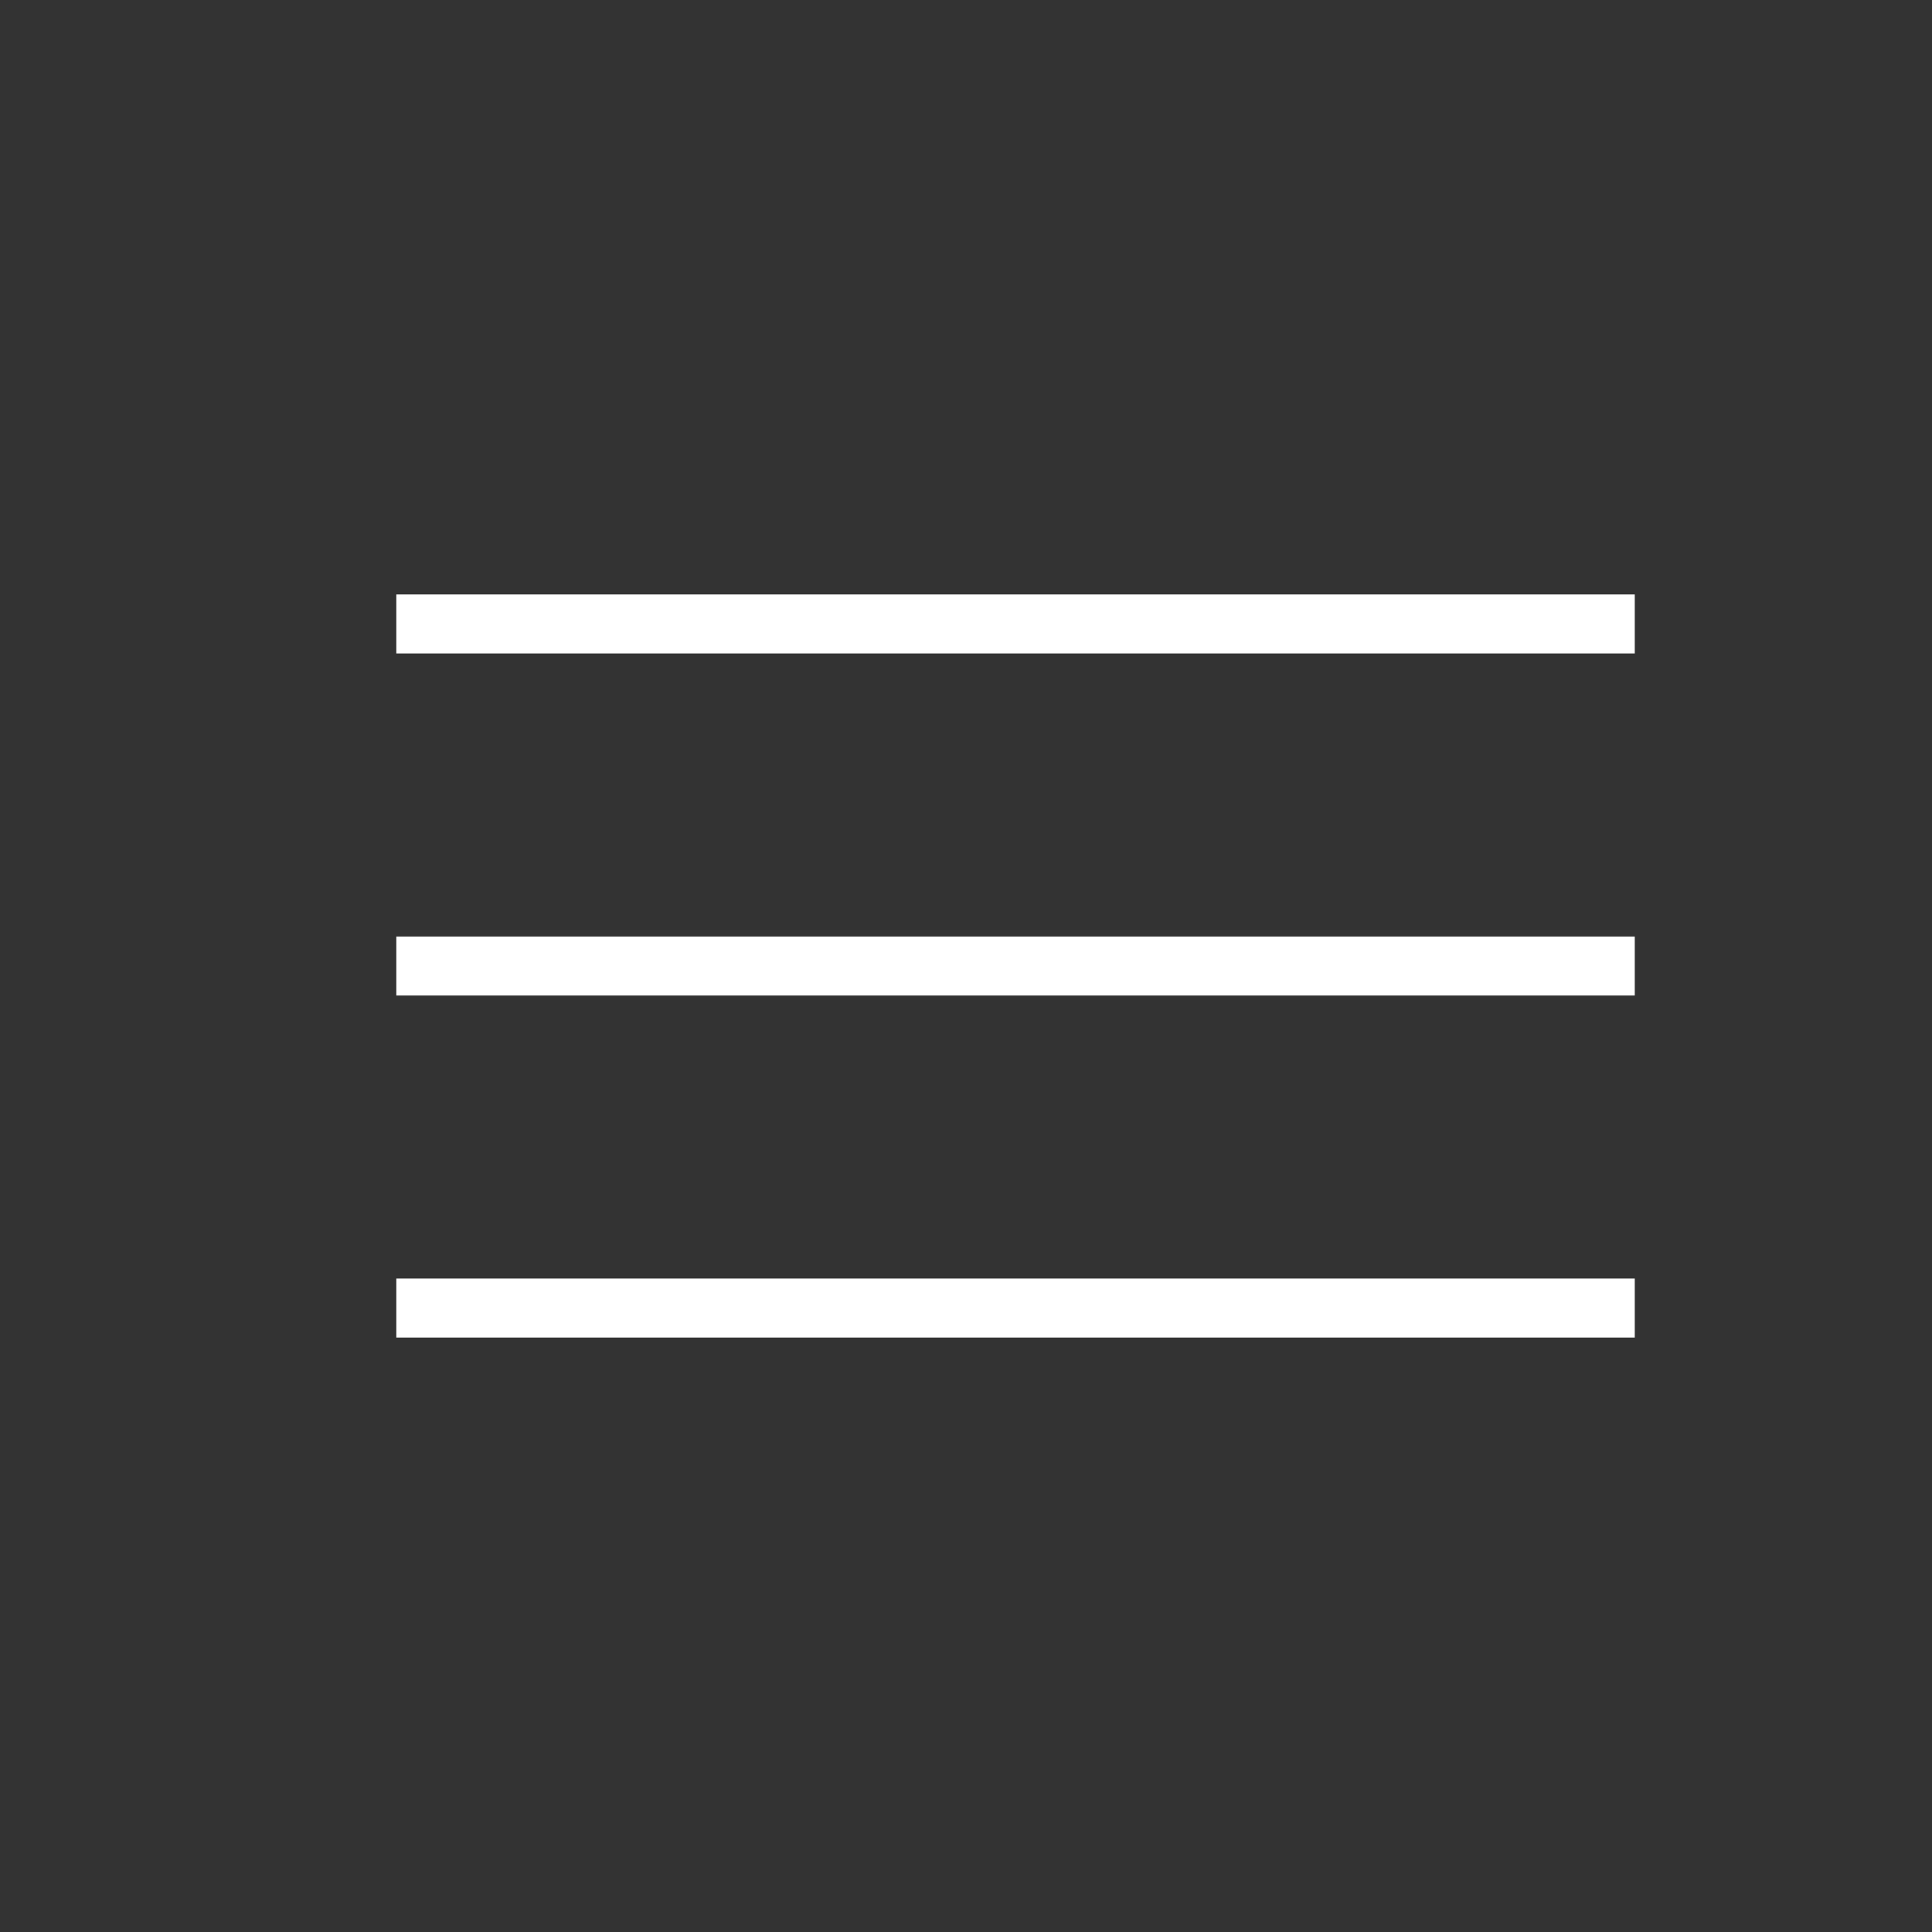 <svg width="39" height="39" viewBox="0 0 39 39" fill="none" xmlns="http://www.w3.org/2000/svg">
<rect x="0" y="0" width="39" height="39" fill="#333333" stroke="none"/>
<path d="M8 27V25.809H33V27H8ZM8 20.096V18.905H33V20.096H8ZM8 13.191V12H33V13.191H8Z" fill="white"/>
</svg>
